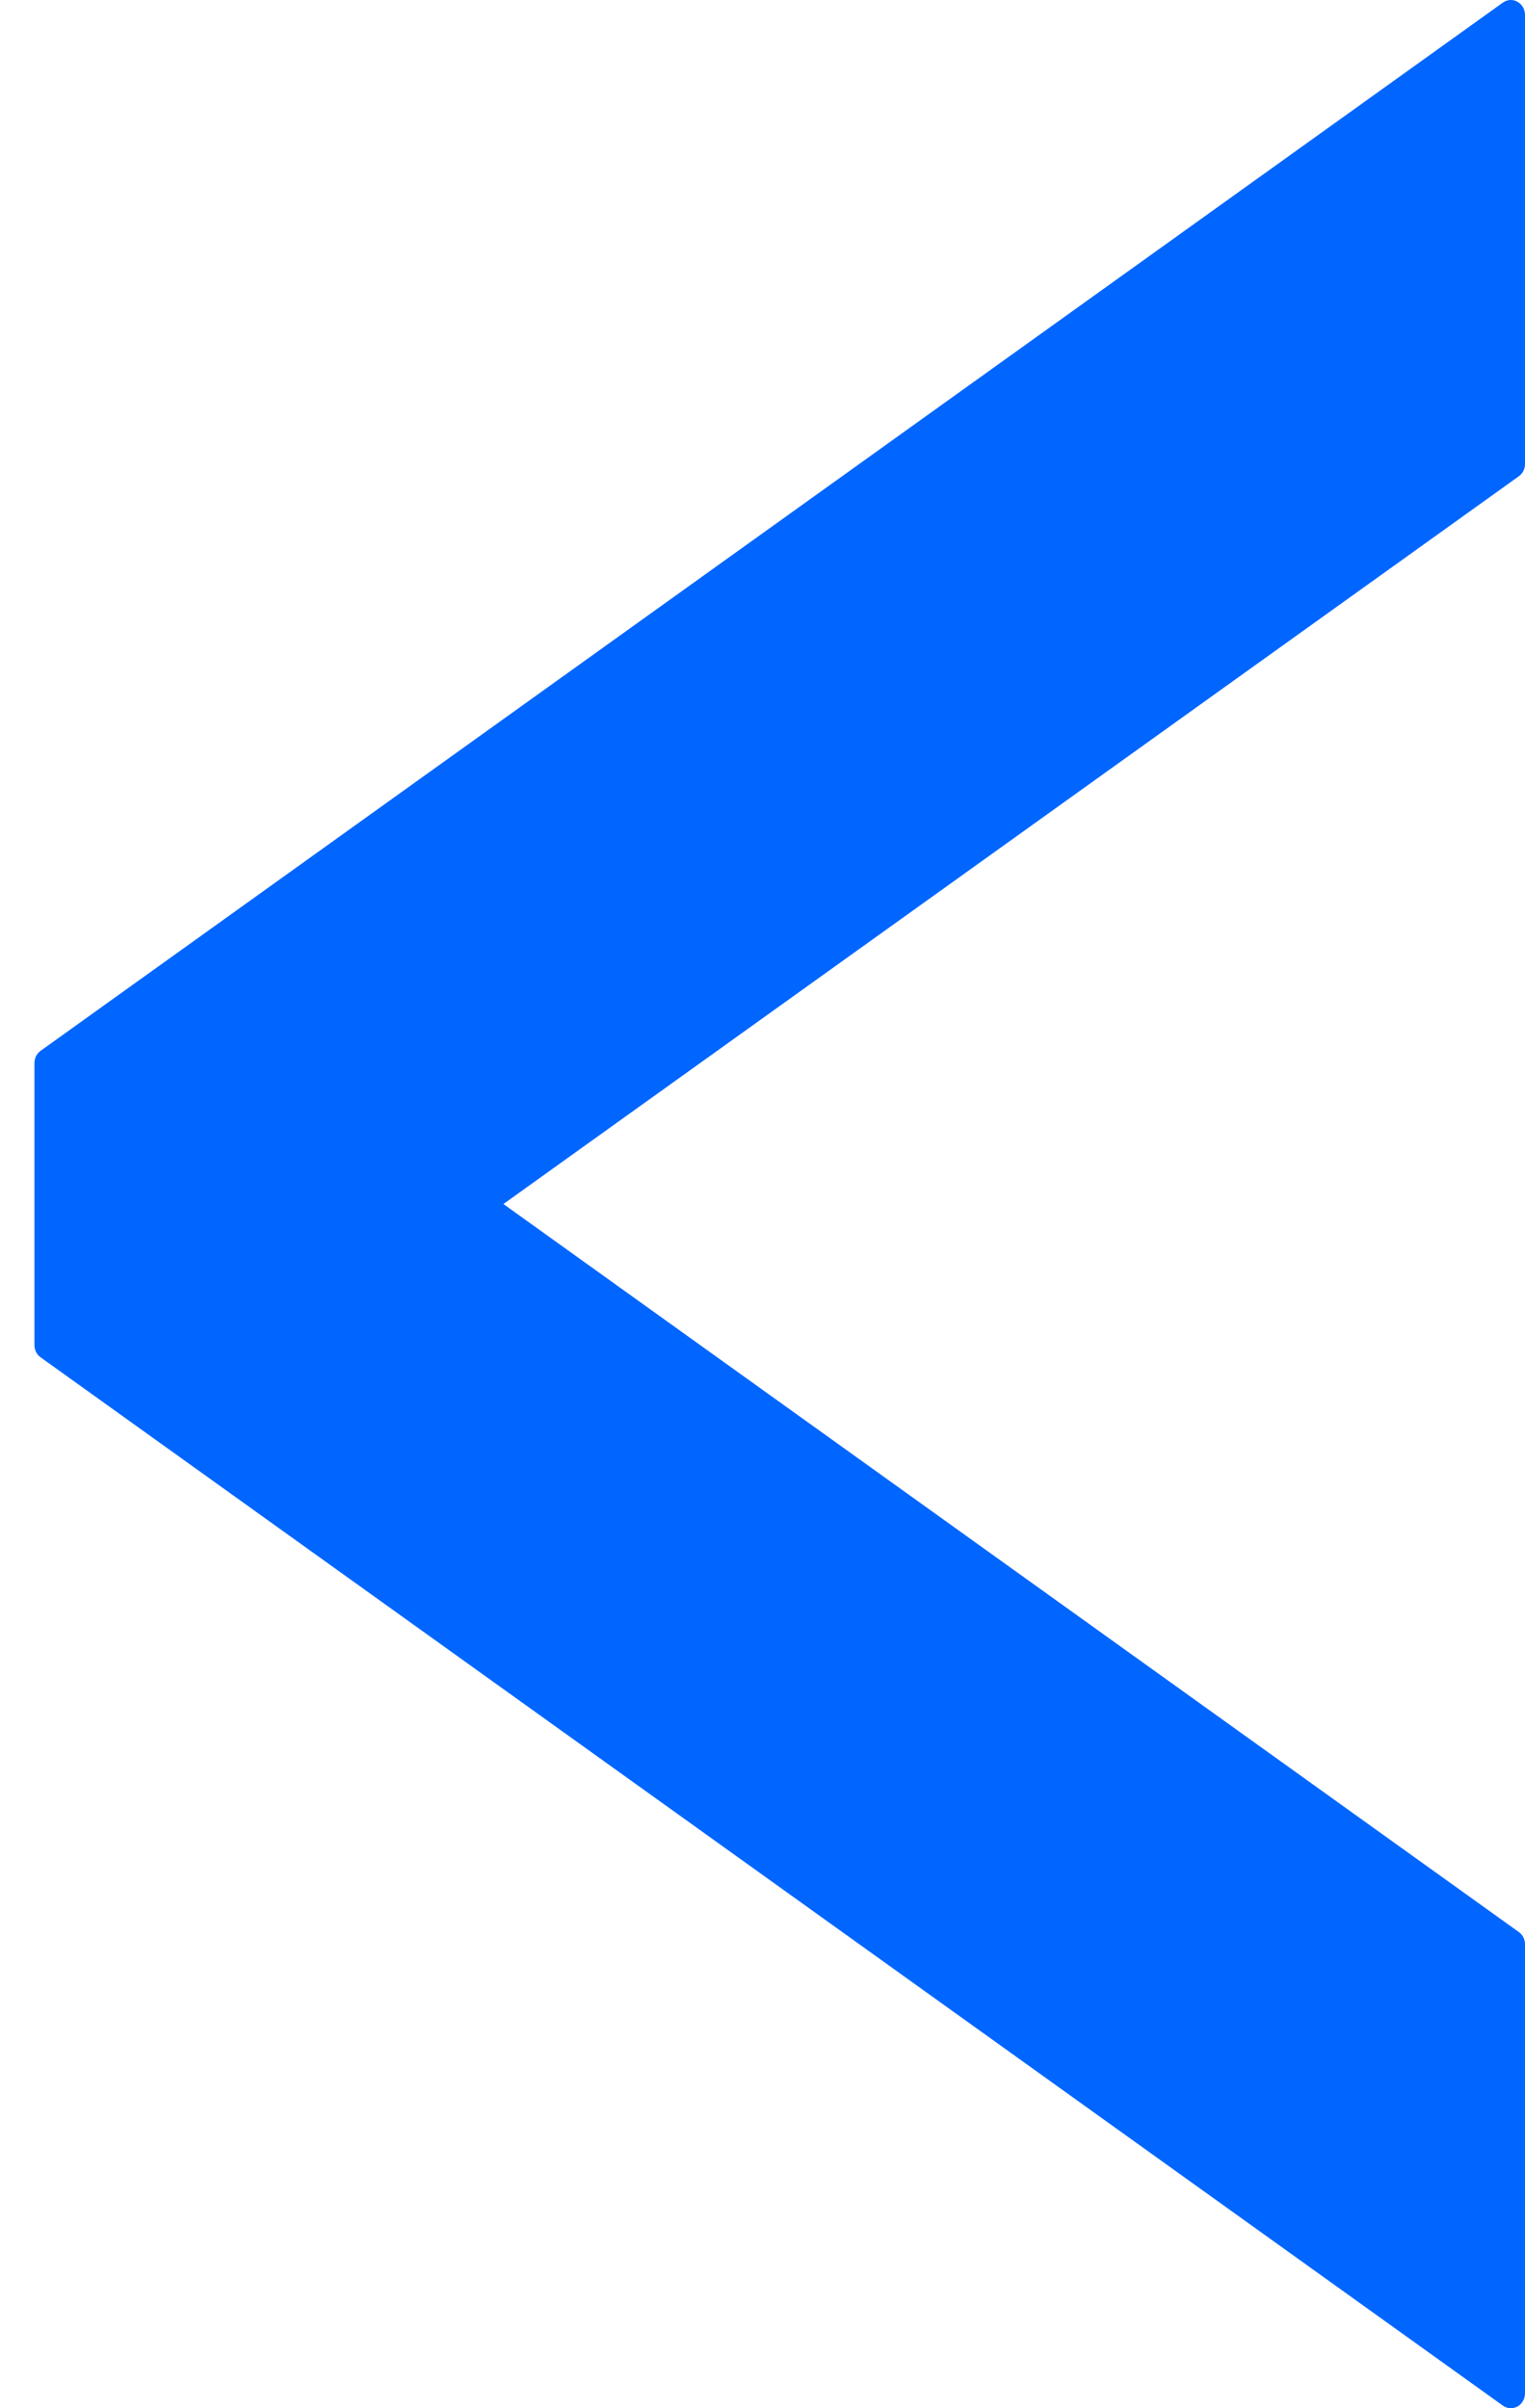 <svg width="19" height="30" viewBox="0 0 19 30" fill="none" xmlns="http://www.w3.org/2000/svg">
<path d="M0.505 13.091L18.725 0.032C18.755 0.011 18.789 0 18.824 0C18.853 0 18.88 0.007 18.906 0.022C18.964 0.054 19 0.117 19 0.186V5.781C19 5.842 18.971 5.899 18.923 5.933L6.272 14.999L18.923 24.068C18.971 24.102 19 24.159 19 24.221V29.814C19 29.883 18.964 29.946 18.906 29.979C18.88 29.992 18.853 30 18.824 30C18.789 30 18.755 29.989 18.725 29.968L0.505 16.908C0.457 16.875 0.429 16.817 0.429 16.756V13.244C0.429 13.182 0.457 13.125 0.505 13.091Z" fill="#0066FF"/>
</svg>
